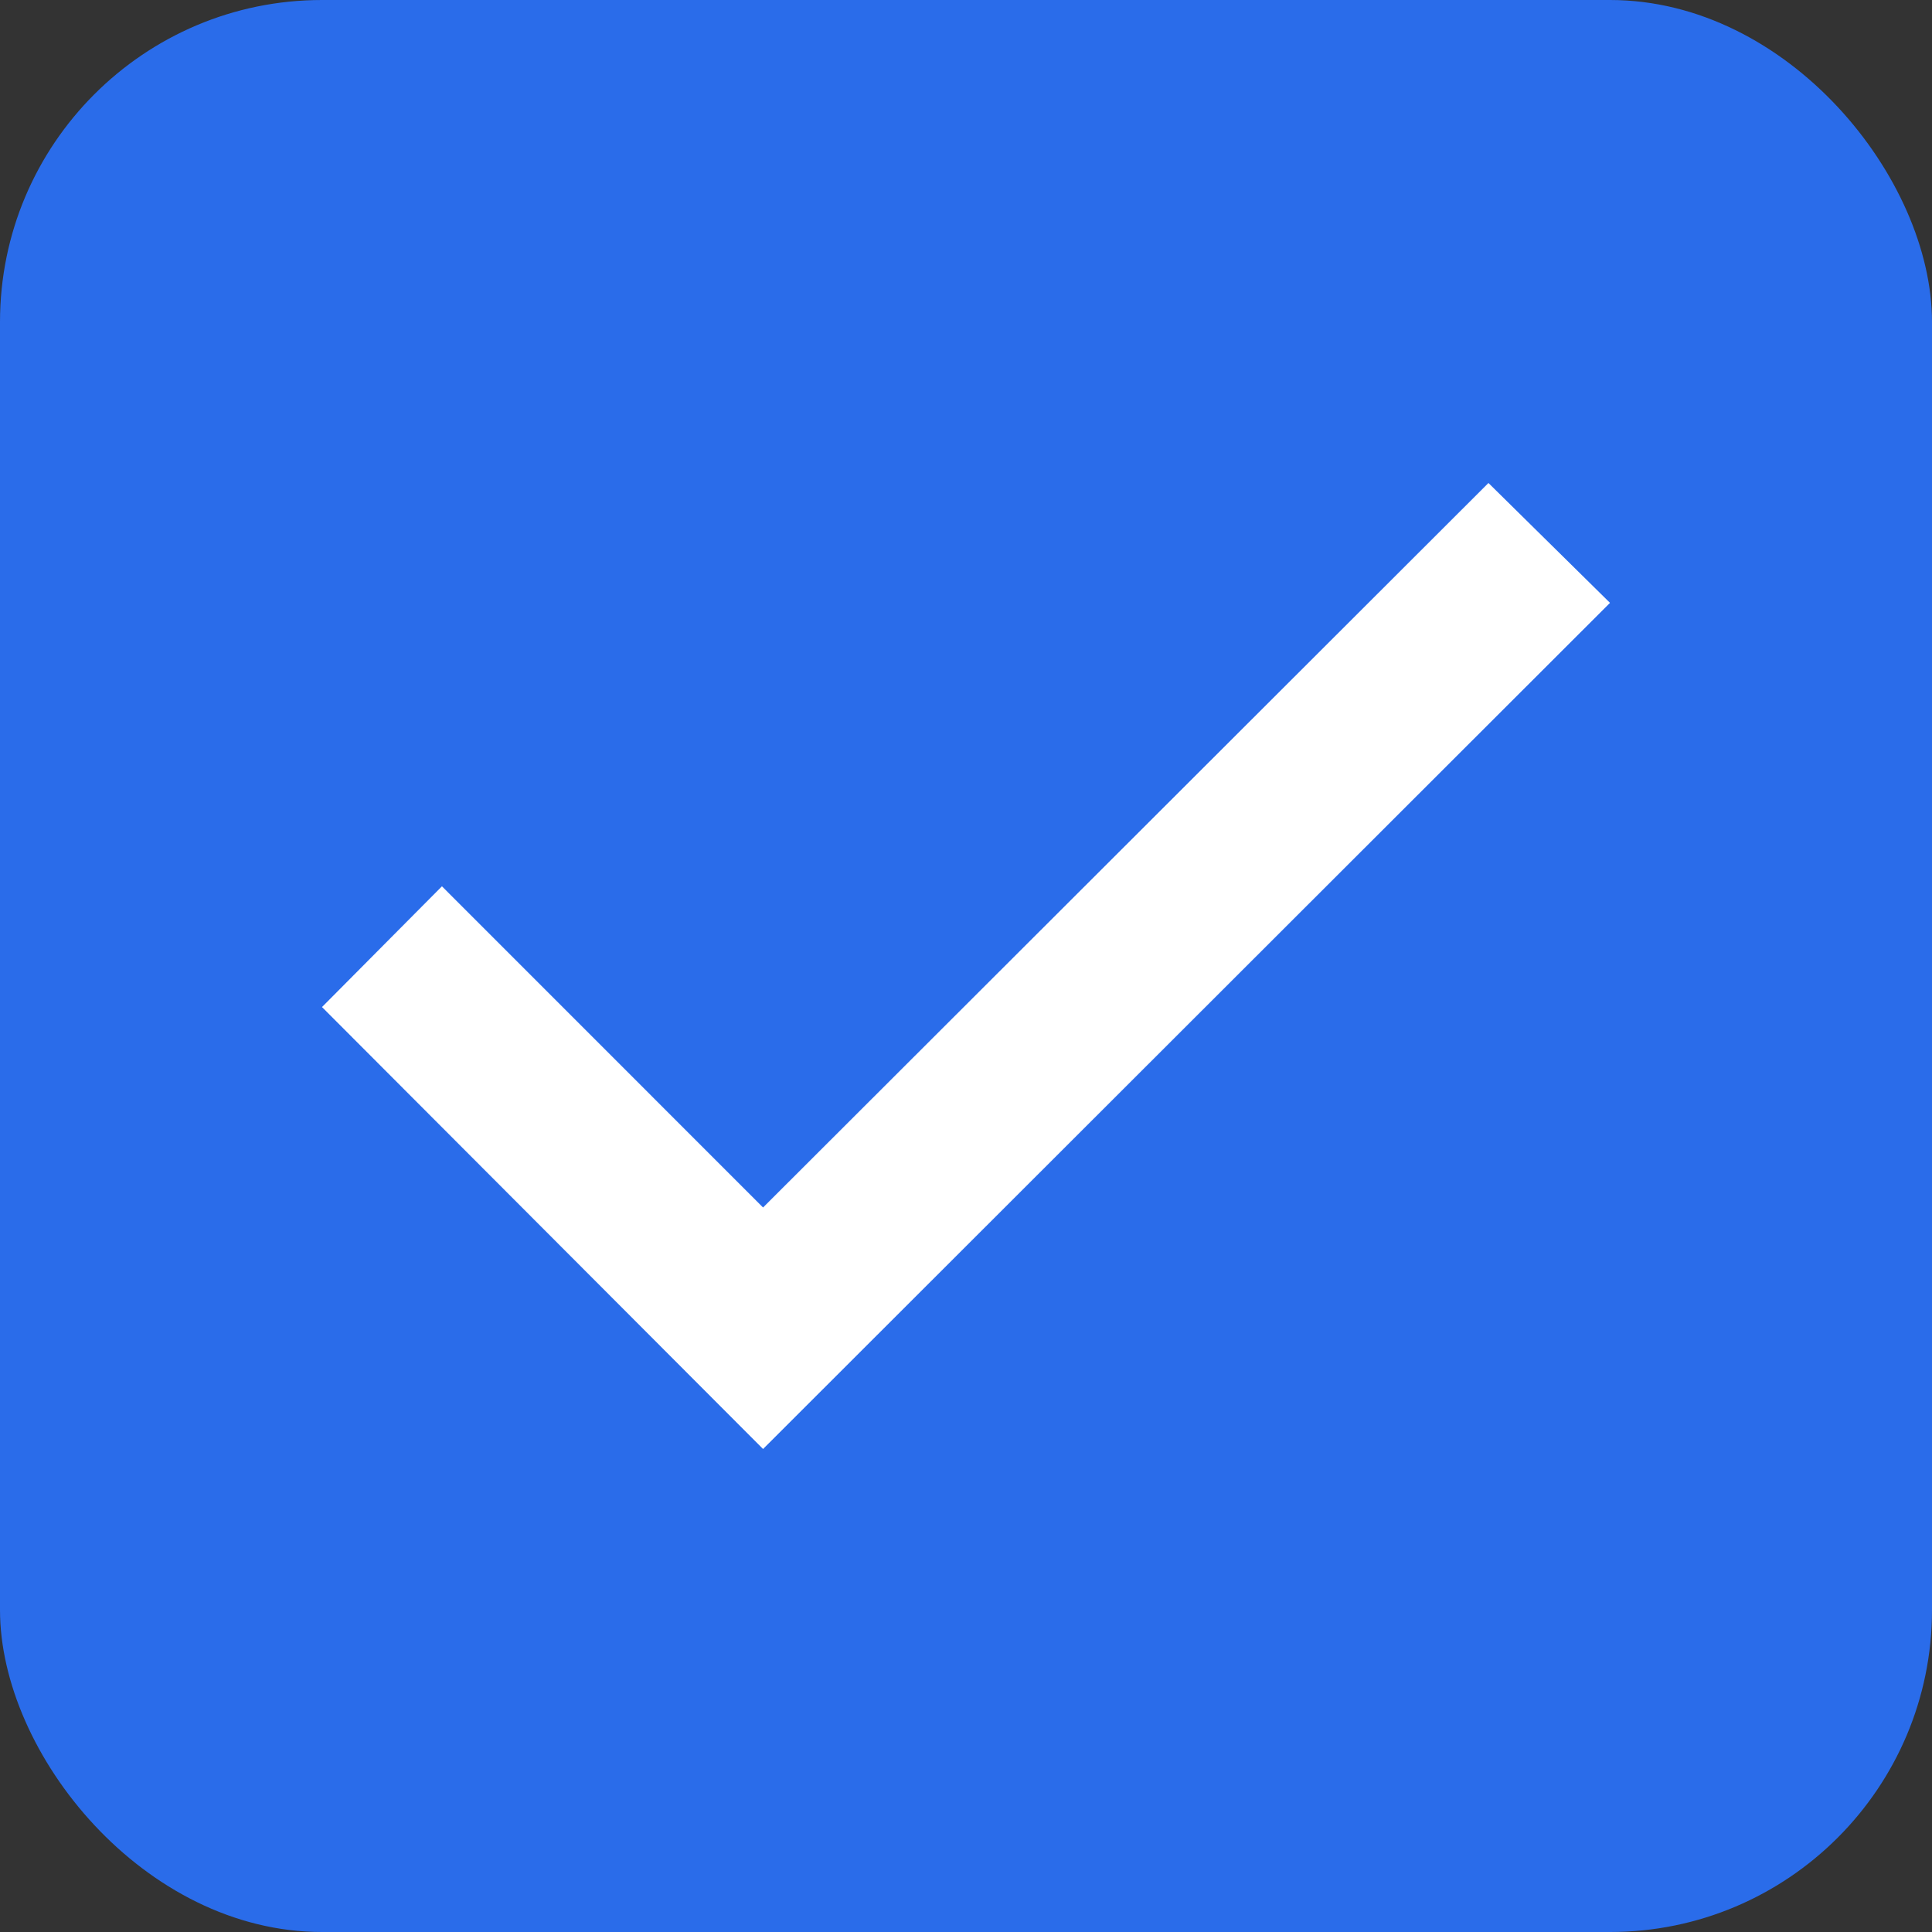 <svg width="24" height="24" viewBox="0 0 24 24" fill="none" xmlns="http://www.w3.org/2000/svg">
<rect x="0" y="0" width="24" height="24" fill="#333333" stroke="none"/>
<rect width="24" height="24" rx="4" fill="#2A6CEA"/>
<g clip-path="url(#clip0_169_844)">
<path d="M4 12.51L9.479 18L20 7.489L18.49 6L9.479 15L5.49 11.01L4 12.51Z" fill="white"/>
</g>
<defs>
<clipPath id="clip0_169_844">
<rect width="16" height="16" fill="white" transform="translate(4 4)"/>
</clipPath>
</defs>
</svg>
